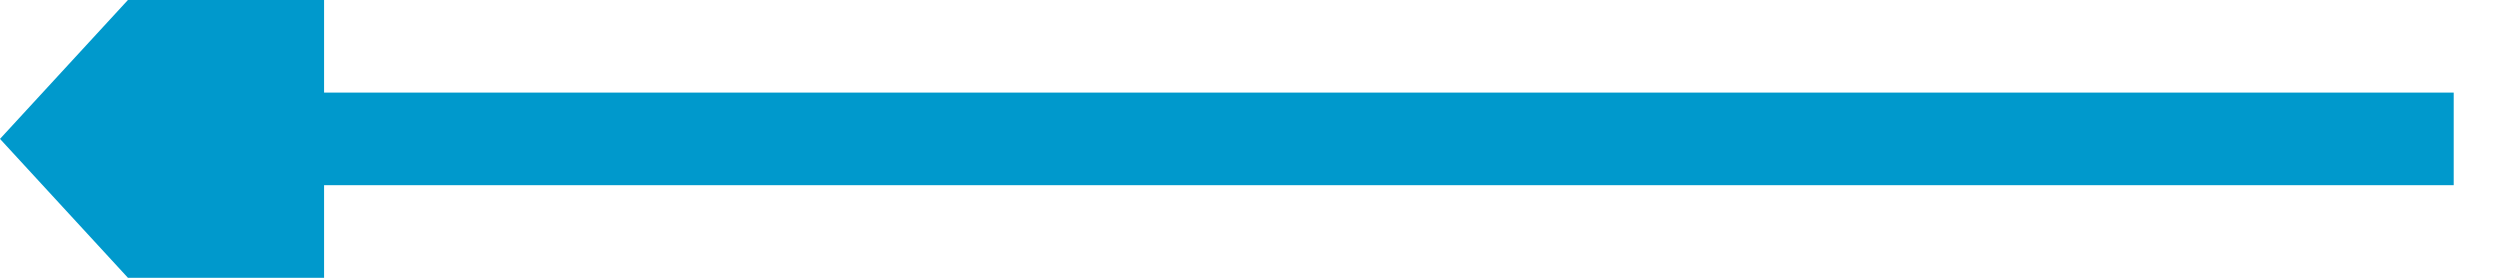 ﻿<?xml version="1.0" encoding="utf-8"?>
<svg version="1.1" xmlns:xlink="http://www.w3.org/1999/xlink" width="54px" height="6px" viewBox="1158 184  54 6" xmlns="http://www.w3.org/2000/svg">
  <g transform="matrix(-1 0 0 -1 2370 374 )">
    <path d="M 1159 187  L 1206 187  " stroke-width="2" stroke="#0099cc" fill="none" />
    <path d="M 1205 194.6  L 1212 187  L 1205 179.4  L 1205 194.6  Z " fill-rule="nonzero" fill="#0099cc" stroke="none" />
  </g>
</svg>